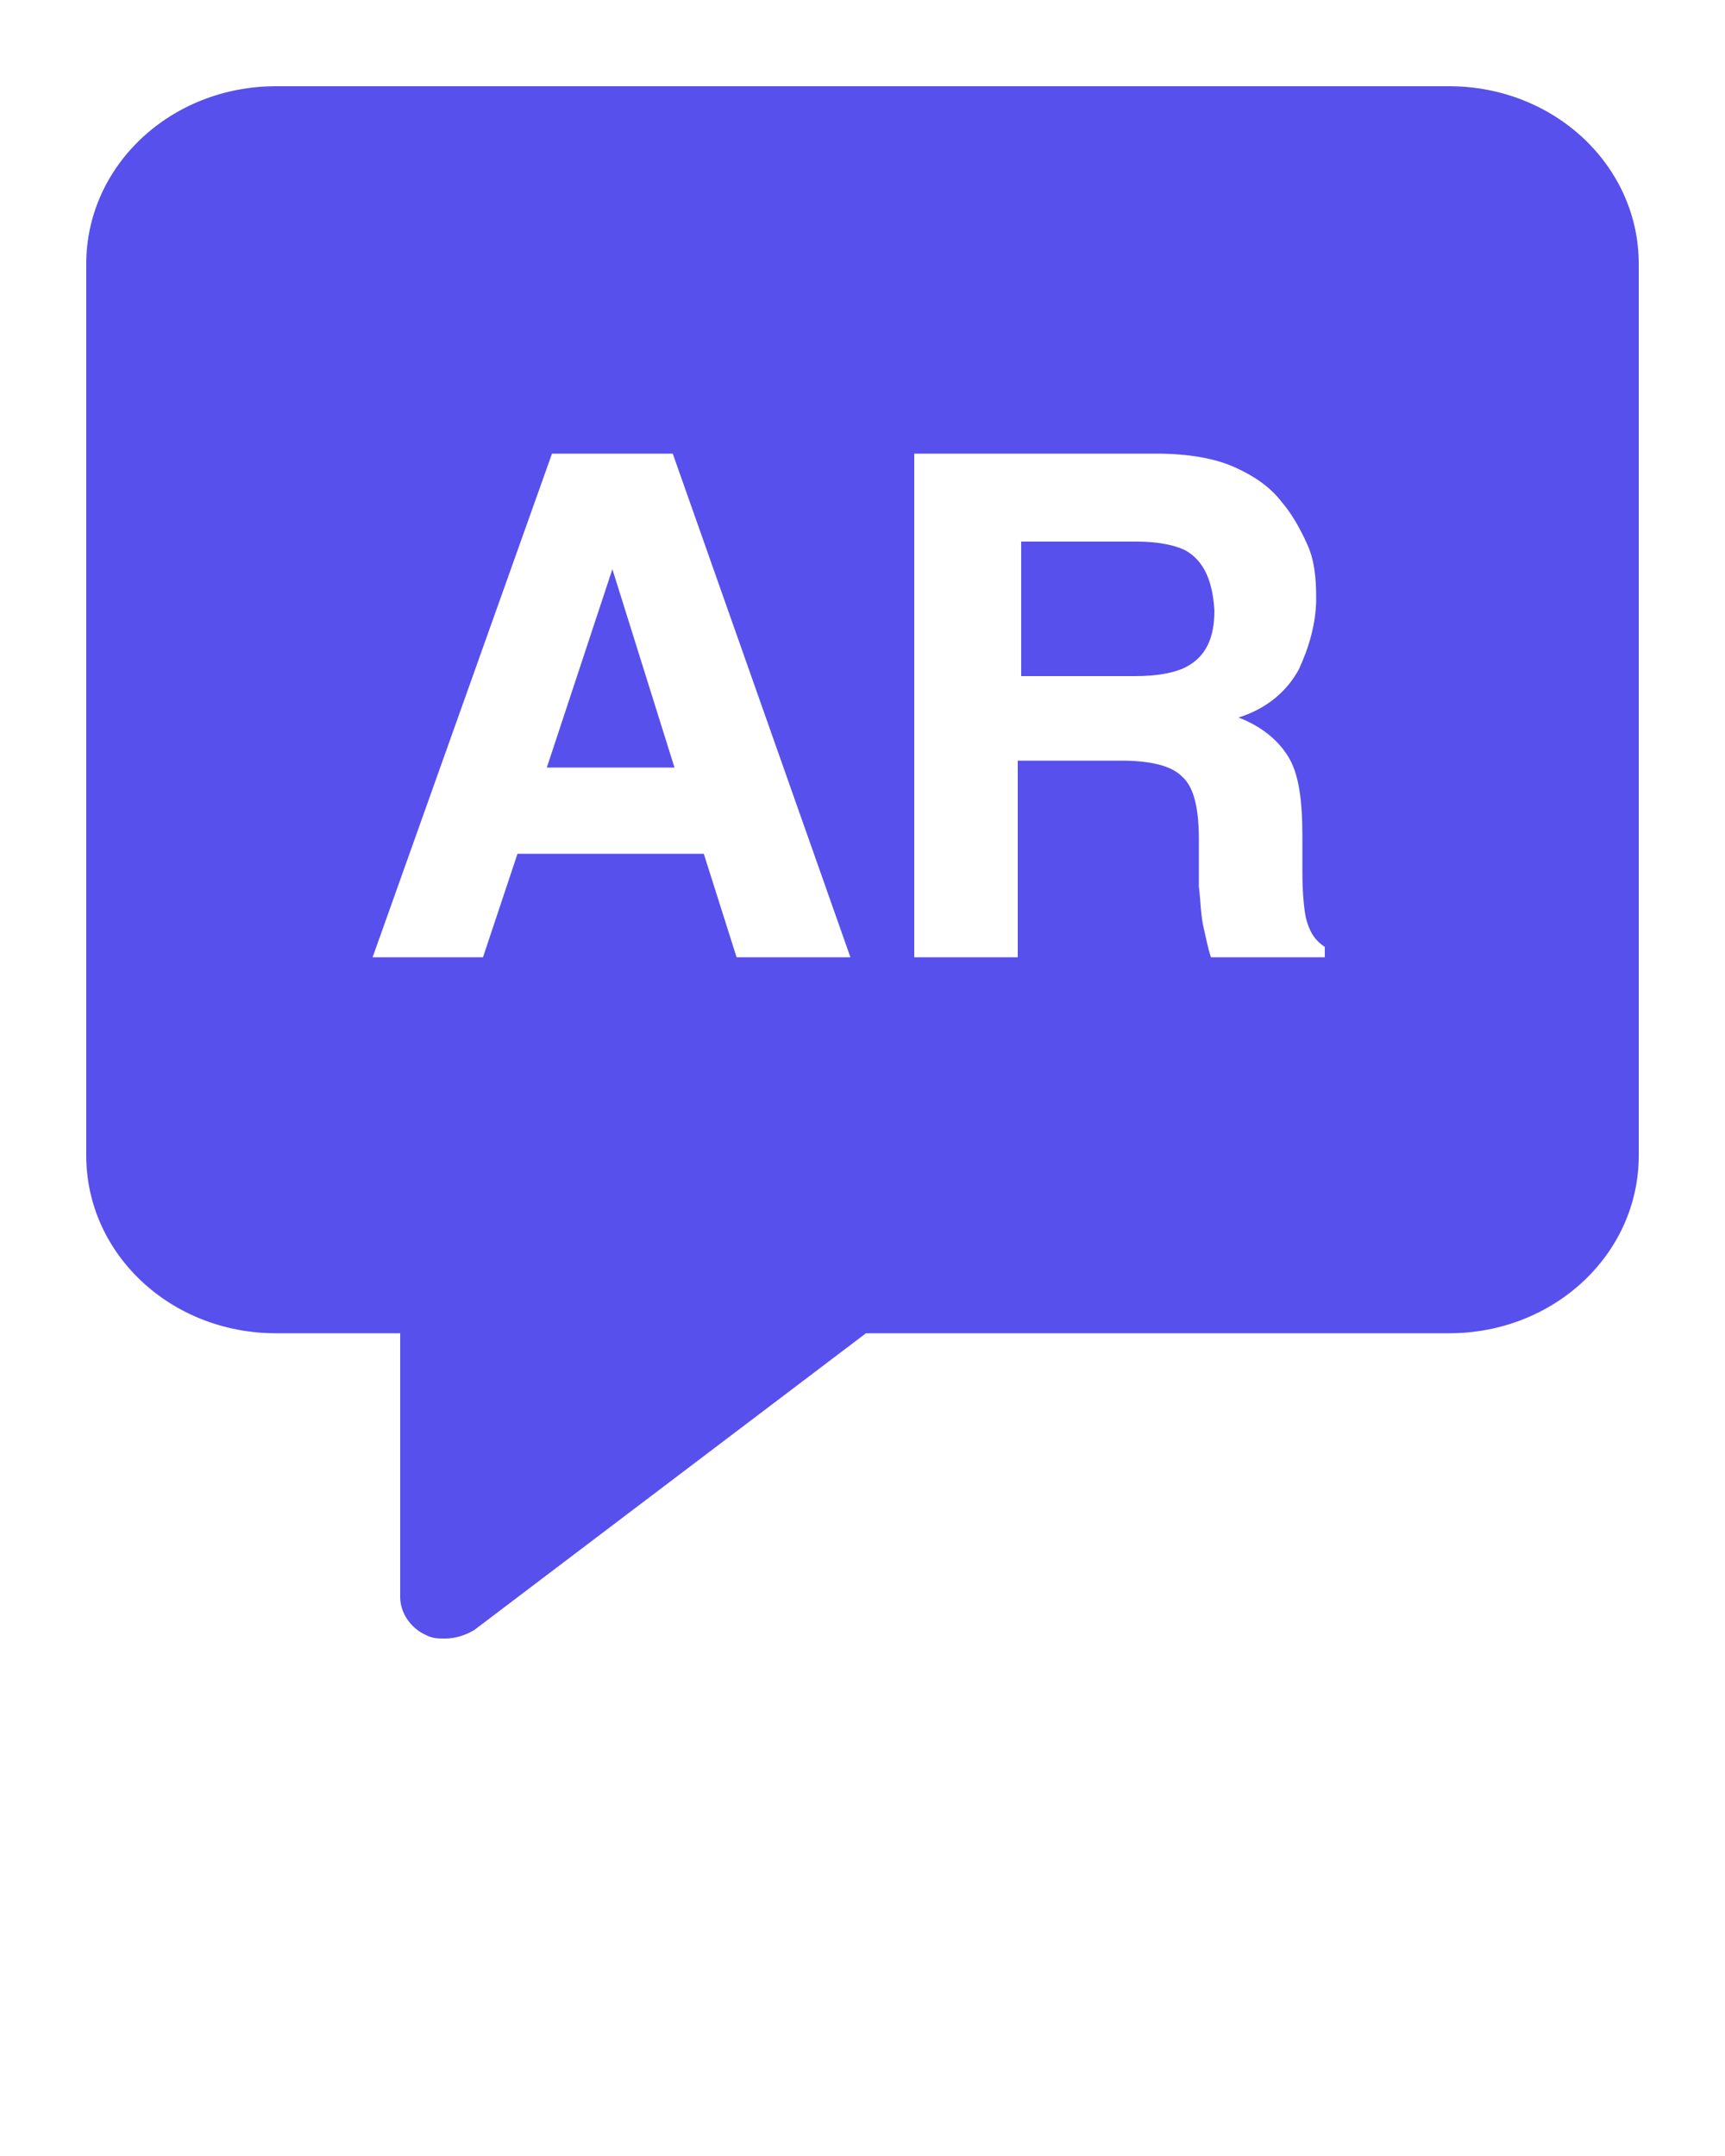 <?xml version="1.0" encoding="utf-8"?>
<!-- Generator: Adobe Illustrator 24.1.0, SVG Export Plug-In . SVG Version: 6.00 Build 0)  -->
<svg version="1.1" id="Layer_1" xmlns="http://www.w3.org/2000/svg" xmlns:xlink="http://www.w3.org/1999/xlink" x="0px" y="0px"
	 viewBox="0 0 100 125" style="enable-background:new 0 0 100 125;" xml:space="preserve">
<style type="text/css">
	.st0{fill:#5750EC;}
</style>
<g>
	<polygon class="st0" points="31.7,44.5 39.1,44.5 35.5,33 	"/>
	<path class="st0" d="M68.7,31.9c-0.6-0.3-1.6-0.5-2.8-0.5h-6.7v7.8h6.6c1.3,0,2.3-0.2,2.9-0.5c1.2-0.6,1.7-1.7,1.7-3.3
		C70.3,33.7,69.8,32.5,68.7,31.9z"/>
	<path class="st0" d="M84,5H16C9.9,5,5,9.6,5,15.3V67c0,5.7,4.9,10.3,11,10.3h7.2v15.3c0,0.9,0.6,1.8,1.5,2.2
		c0.4,0.2,0.7,0.2,1.1,0.2c0.6,0,1.2-0.2,1.7-0.5l22.7-17.2H84c6.1,0,11-4.6,11-10.3V15.3C95,9.6,90.1,5,84,5z M42.7,55.5l-1.9-6H30
		l-2,6h-6.4L32,26.3h7l10.3,29.2H42.7z M76.9,55.5h-6.7c-0.2-0.6-0.3-1.2-0.4-1.6c-0.2-0.8-0.2-1.7-0.3-2.5v-2.7
		c0-1.9-0.3-3.1-1-3.7c-0.6-0.6-1.8-0.9-3.5-0.9h-6v11.4h-6V26.3h14c2,0,3.5,0.3,4.6,0.8s2,1.1,2.7,2c0.6,0.7,1.1,1.6,1.5,2.5
		c0.4,0.9,0.5,1.9,0.5,3.1c0,1.4-0.4,2.8-1,4.1c-0.7,1.3-1.9,2.3-3.5,2.8c1.3,0.5,2.3,1.3,2.9,2.3s0.8,2.5,0.8,4.6v2
		c0,1.3,0.1,2.2,0.2,2.7c0.2,0.8,0.5,1.3,1.1,1.7v0.6H76.9z"/>
</g>
</svg>
